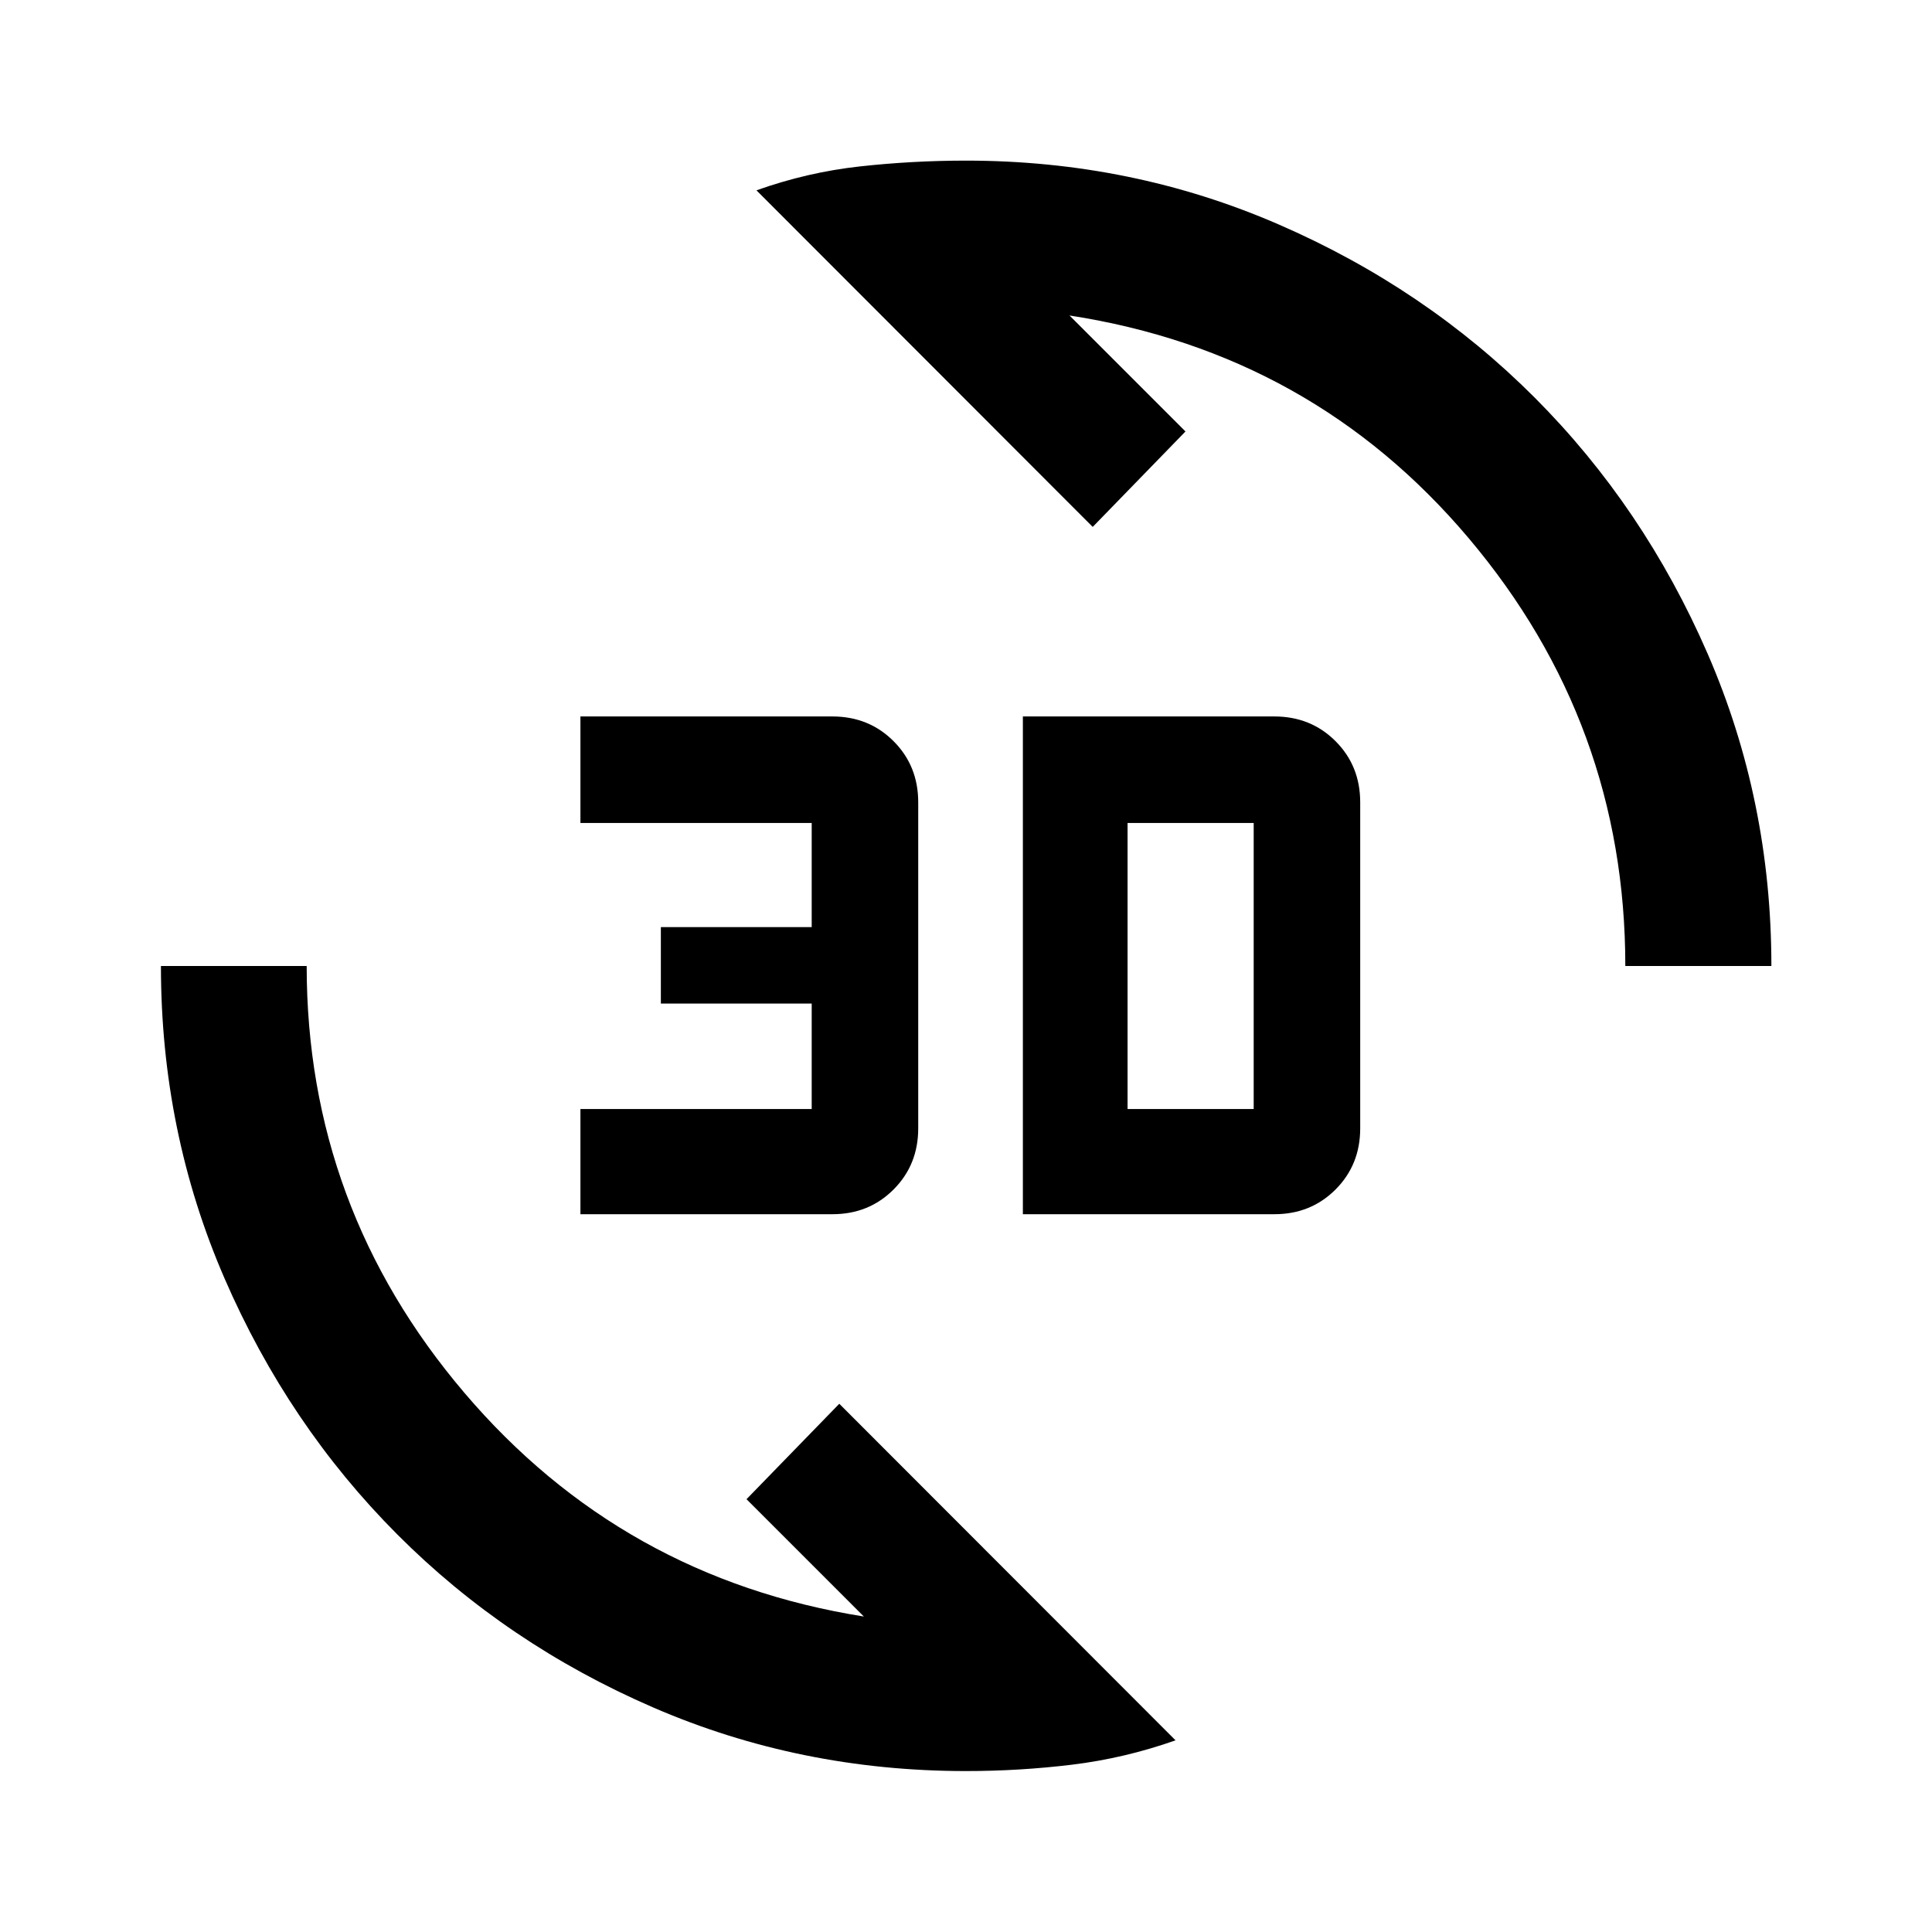 <svg xmlns="http://www.w3.org/2000/svg" height="40" viewBox="0 -960 960 960" width="40"><path d="M480-79.97q-82.45 0-155.38-31.58-72.92-31.57-127.18-85.97-54.27-54.4-85.87-127.25-31.6-72.86-31.6-155.23h72.42q0 119.96 78.33 212.04t198.52 111.2l-58.3-58.3 46.1-47.42L584.12-95.24q-25.32 8.93-51.42 12.1-26.11 3.17-52.7 3.17Zm28.26-276.7V-604h124.91q18.17 0 30.44 12.27 12.27 12.26 12.27 30.4v162q0 18.13-12.27 30.4-12.27 12.26-30.32 12.26H508.26Zm-219.85 0v-52.26h114.92v-52.4h-74.95v-38h74.95v-51.74H288.41V-604h125.14q18.18 0 30.44 12.27 12.27 12.26 12.27 30.4v162q0 18.13-12.27 30.4-12.26 12.26-30.32 12.26H288.41Zm271.87-52.26h62.67v-142.14h-62.67v142.14ZM807.61-480q0-120.35-77.75-212.48T531.43-803.24l57.63 57.63-46.1 47.43-167.08-167.25q25.32-9.01 51.42-11.88 26.11-2.88 52.7-2.88 82.36 0 155.33 31.7 72.97 31.69 127.24 86.05 54.26 54.36 85.94 127.26 31.68 72.91 31.68 155.18h-72.58Z"/></svg>